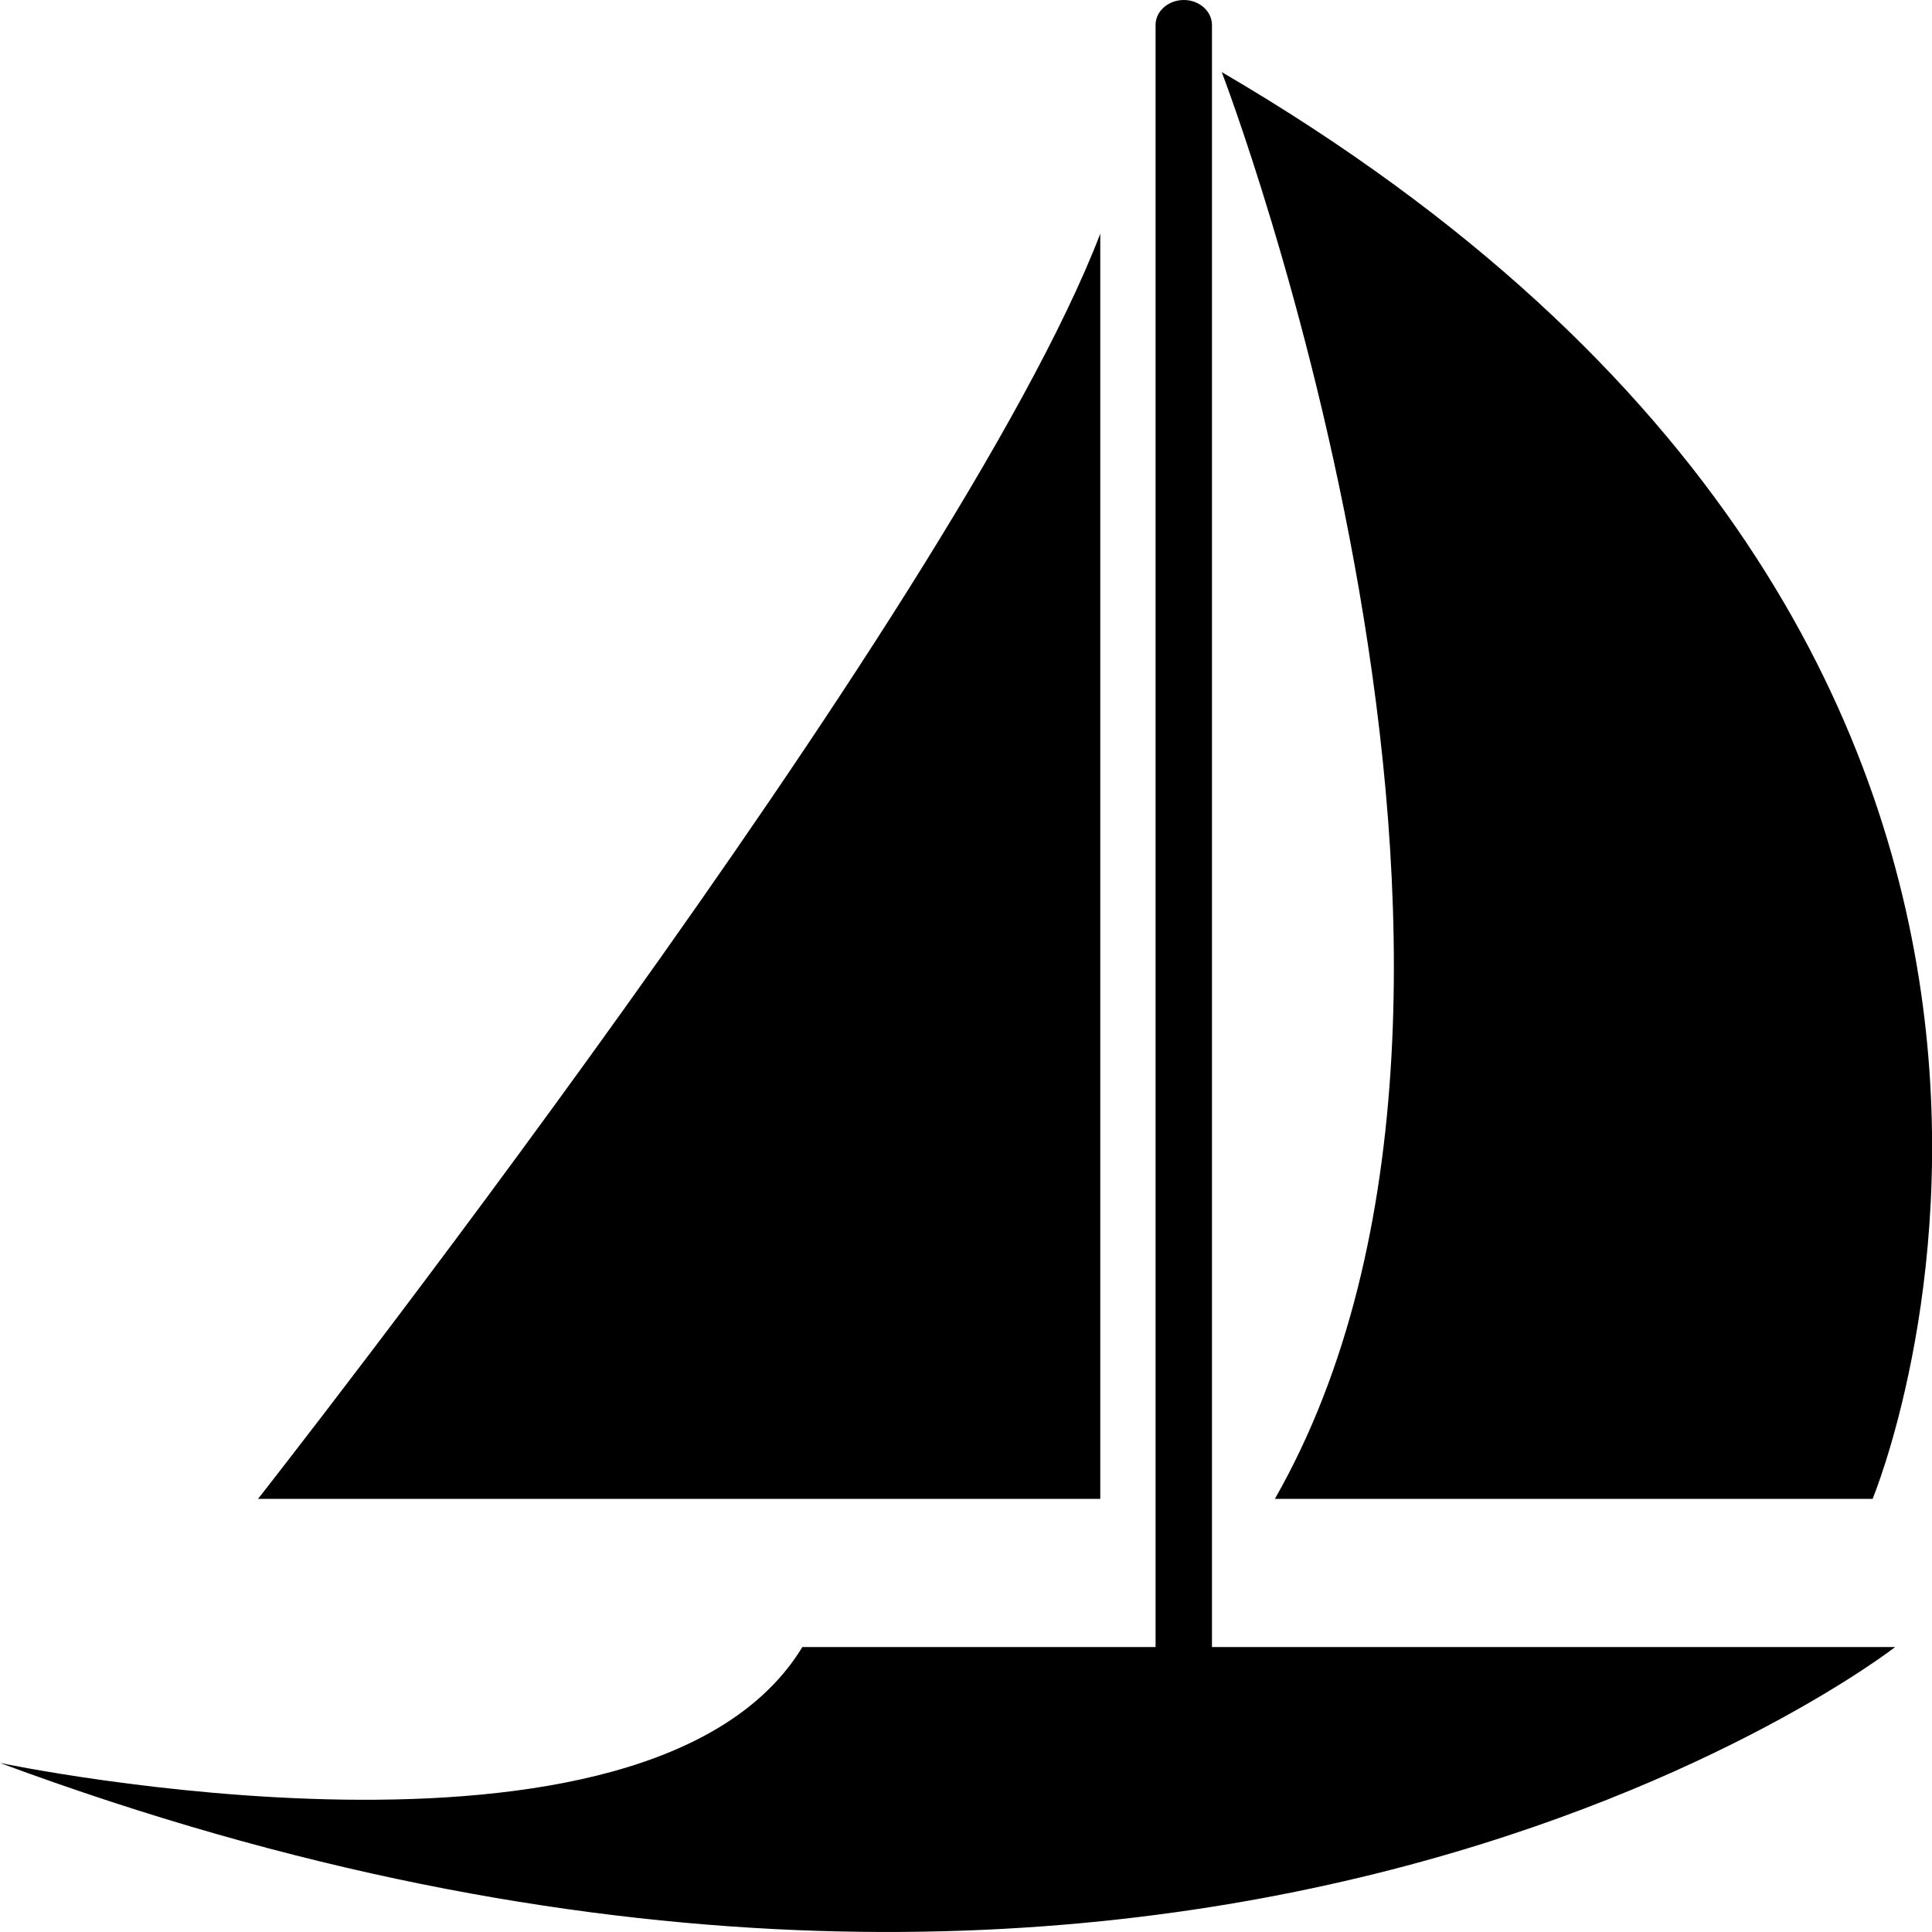 <svg width="16" height="16" zoomAndPan="disable" preserveAspectRatio="xmaxYmax" xmlns="http://www.w3.org/2000/svg"><g fill="#000000"><path d="M0 14.6s5.373 1.13 6.645-.96h9.05S9.805 18.236 0 14.6"/><path d="M9.804 14.403c-.13 0-.234-.093-.234-.207V.206c0-.113.105-.206.234-.206.128 0 .233.093.233.207v13.99c0 .113-.105.206-.233.206M9.112 1.935v10.478H2.137s5.78-7.357 6.975-10.478M10.118.597s2.89 7.524.44 11.816h4.95s2.905-6.967-5.39-11.816"/></g></svg>